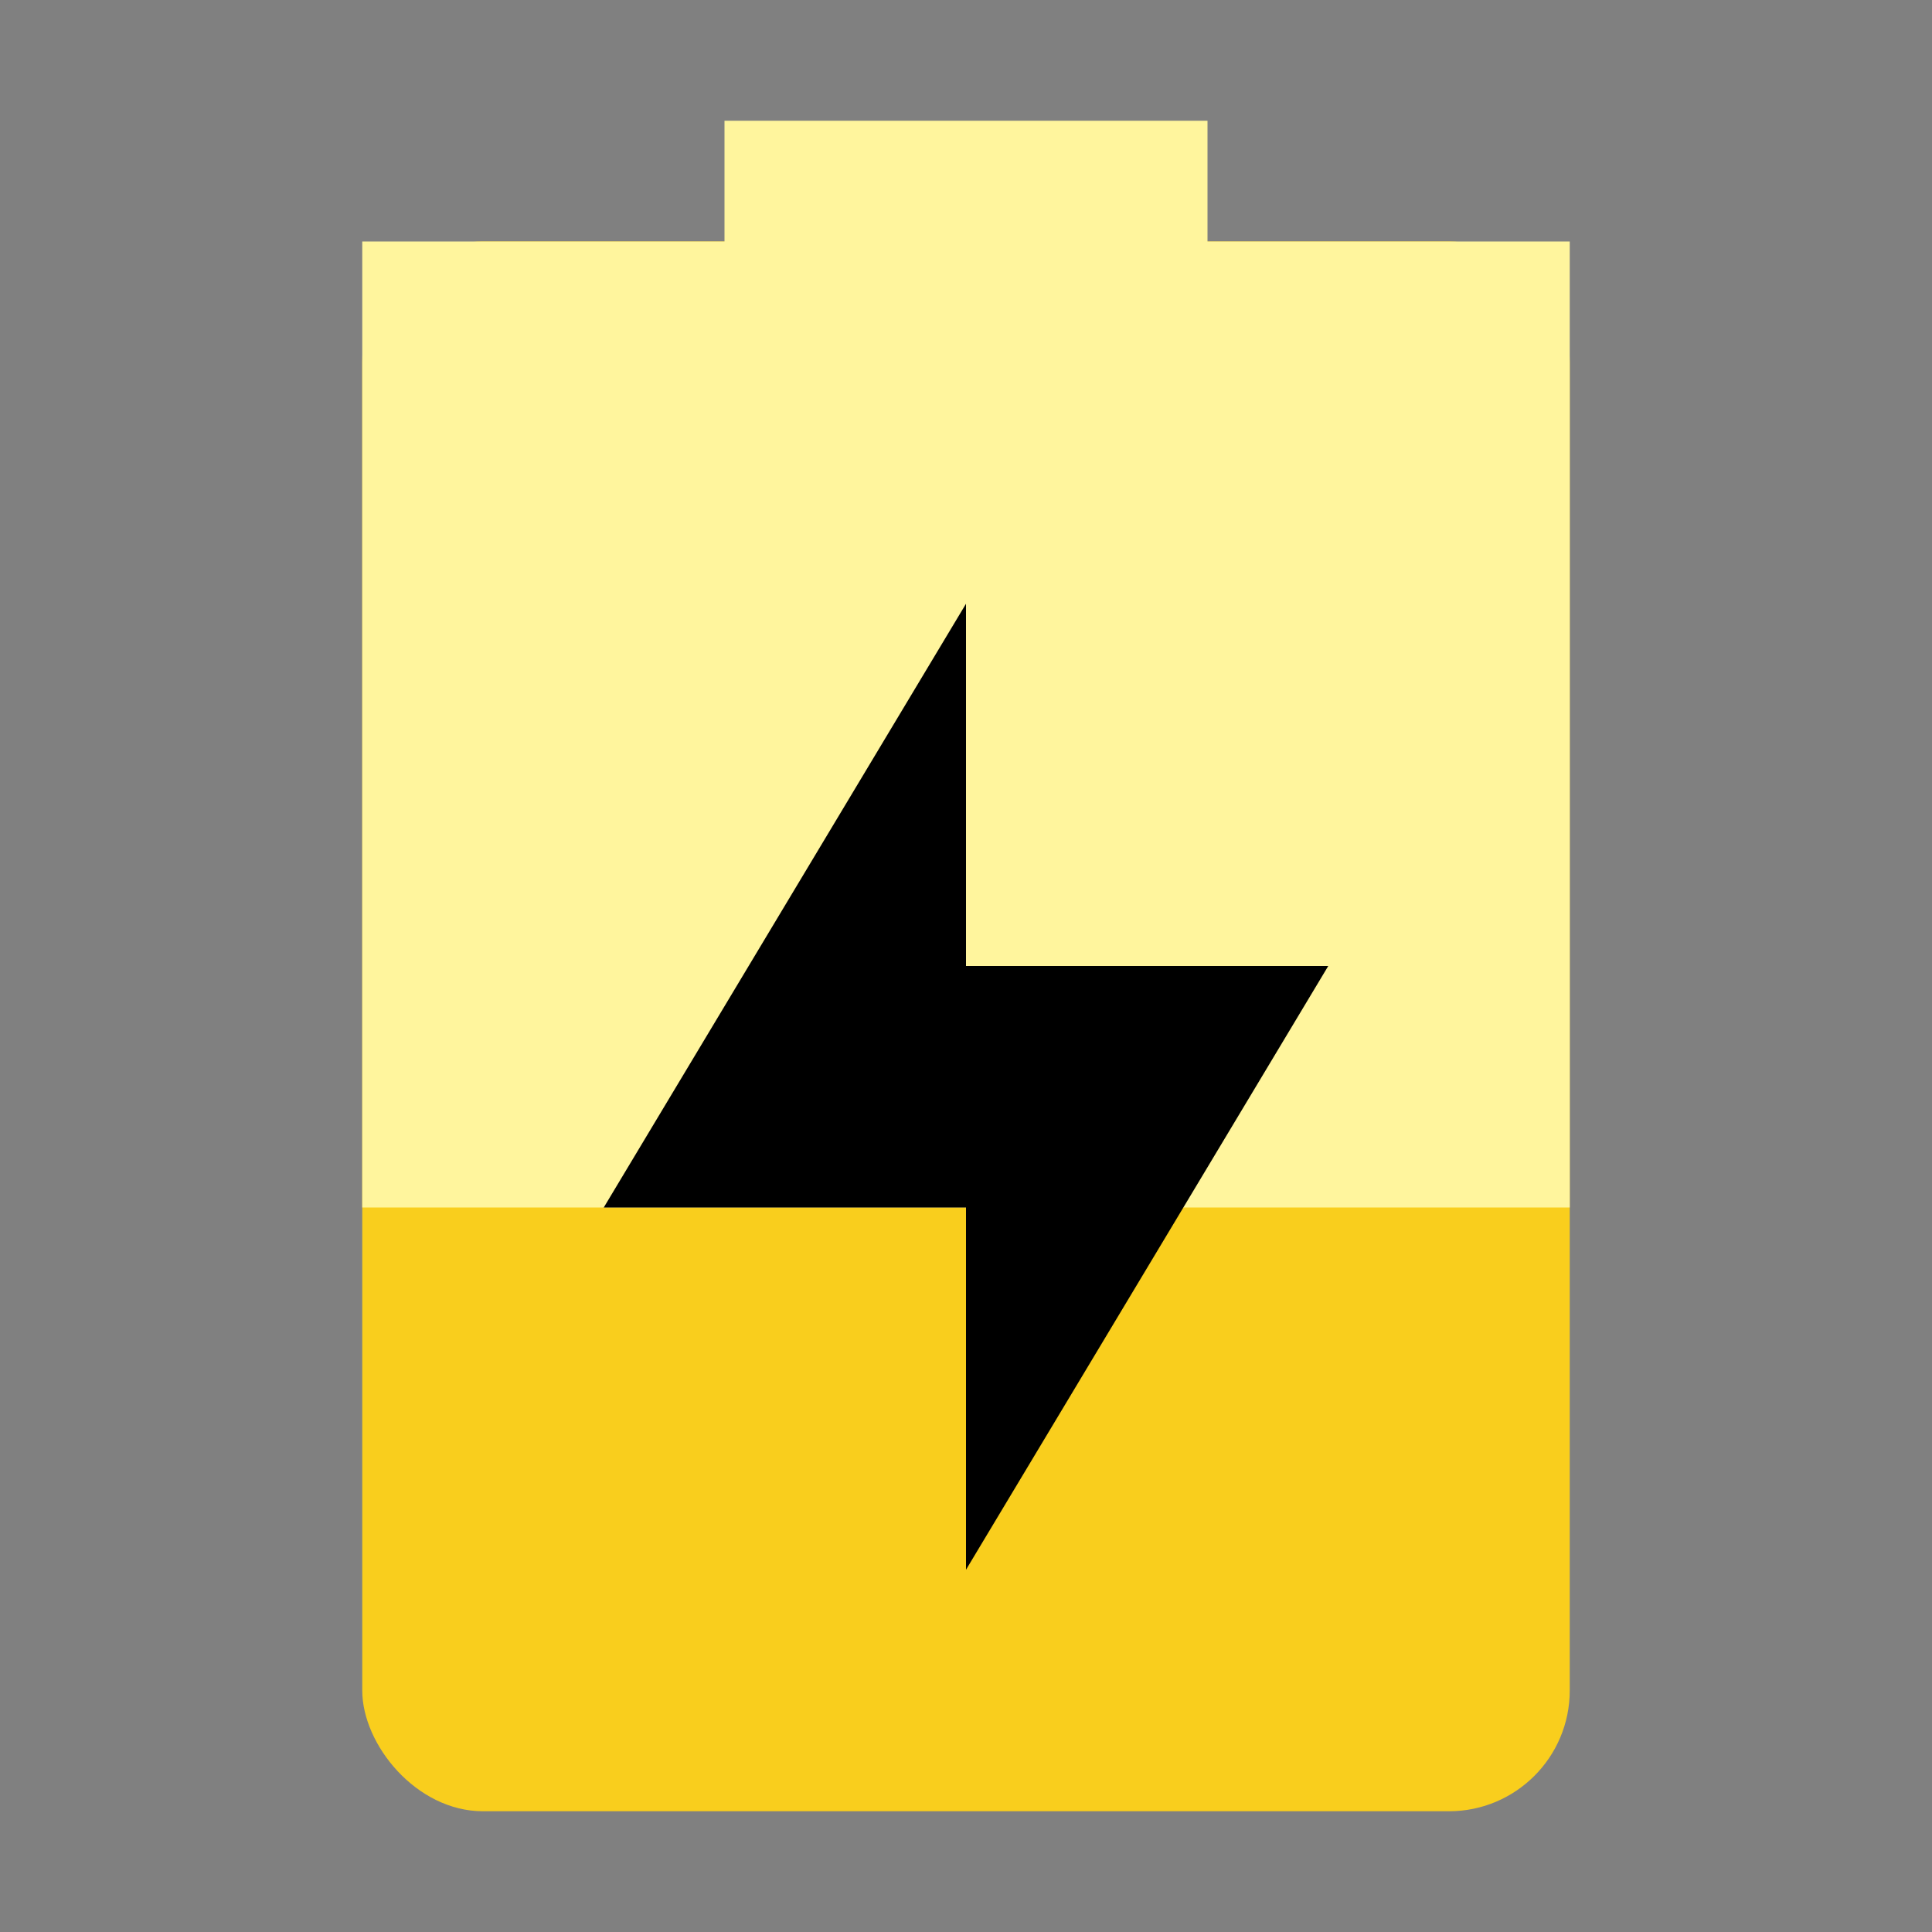 <svg height="16" width="16" xmlns="http://www.w3.org/2000/svg"><rect width="100%" height="100%" fill="#808080" stroke="none"/><rect fill="#f9ce1d" height="13" rx="1" width="10" x="3" y="2"/><path d="m6 1v1h-3v8h10v-8h-3v-1z" fill="#fff59d"/><path d="m8 5v3h3l-3 5v-3h-3z"/></svg>